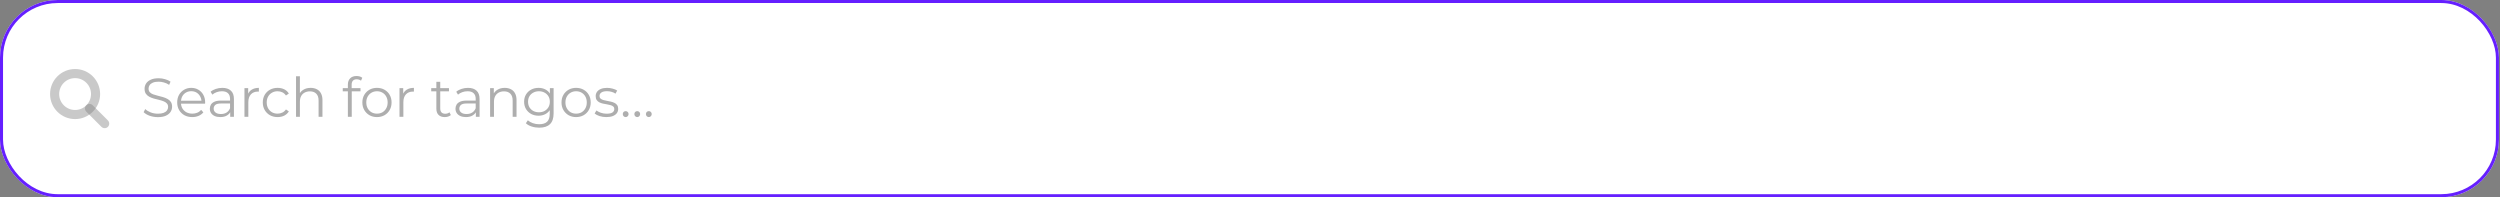 <svg width="824" height="65" viewBox="0 0 824 65" fill="none" xmlns="http://www.w3.org/2000/svg">
<rect x="0" y="0" width="824" height="65" fill="#808080" stroke="none"/>
<g clip-path="url(#clip0_2026_11346)">
<rect width="823.653" height="65" rx="19" fill="white"/>
<mask id="mask0_2026_11346" style="mask-type:luminance" maskUnits="userSpaceOnUse" x="0" y="0" width="824" height="65">
<rect x="0.5" y="0.5" width="822.653" height="64" rx="18.5" fill="white" stroke="white"/>
</mask>
<g mask="url(#mask0_2026_11346)">
<g opacity="0.502">
<path fill-rule="evenodd" clip-rule="evenodd" d="M24.75 24.25C21.022 24.25 18 27.272 18 31C18 34.728 21.022 37.75 24.75 37.75C28.478 37.75 31.5 34.728 31.5 31C31.5 27.272 28.478 24.25 24.75 24.25Z" stroke="black" stroke-opacity="0.42" stroke-width="3"/>
<path d="M29.5 35.75L34.5 40.75" stroke="black" stroke-opacity="0.42" stroke-width="3" stroke-linecap="round"/>
</g>
<path d="M52.026 38.608C51.09 38.608 50.19 38.458 49.326 38.158C48.474 37.846 47.814 37.45 47.346 36.97L47.868 35.944C48.312 36.376 48.906 36.742 49.65 37.042C50.406 37.33 51.198 37.474 52.026 37.474C52.818 37.474 53.46 37.378 53.952 37.186C54.456 36.982 54.822 36.712 55.05 36.376C55.29 36.04 55.41 35.668 55.41 35.26C55.41 34.768 55.266 34.372 54.978 34.072C54.702 33.772 54.336 33.538 53.88 33.37C53.424 33.19 52.92 33.034 52.368 32.902C51.816 32.77 51.264 32.632 50.712 32.488C50.16 32.332 49.65 32.128 49.182 31.876C48.726 31.624 48.354 31.294 48.066 30.886C47.79 30.466 47.652 29.92 47.652 29.248C47.652 28.624 47.814 28.054 48.138 27.538C48.474 27.01 48.984 26.59 49.668 26.278C50.352 25.954 51.228 25.792 52.296 25.792C53.004 25.792 53.706 25.894 54.402 26.098C55.098 26.29 55.698 26.56 56.202 26.908L55.752 27.97C55.212 27.61 54.636 27.346 54.024 27.178C53.424 27.01 52.842 26.926 52.278 26.926C51.522 26.926 50.898 27.028 50.406 27.232C49.914 27.436 49.548 27.712 49.308 28.06C49.08 28.396 48.966 28.78 48.966 29.212C48.966 29.704 49.104 30.1 49.38 30.4C49.668 30.7 50.04 30.934 50.496 31.102C50.964 31.27 51.474 31.42 52.026 31.552C52.578 31.684 53.124 31.828 53.664 31.984C54.216 32.14 54.72 32.344 55.176 32.596C55.644 32.836 56.016 33.16 56.292 33.568C56.58 33.976 56.724 34.51 56.724 35.17C56.724 35.782 56.556 36.352 56.22 36.88C55.884 37.396 55.368 37.816 54.672 38.14C53.988 38.452 53.106 38.608 52.026 38.608ZM63.37 38.59C62.386 38.59 61.522 38.386 60.778 37.978C60.034 37.558 59.452 36.988 59.032 36.268C58.612 35.536 58.402 34.702 58.402 33.766C58.402 32.83 58.6 32.002 58.996 31.282C59.404 30.562 59.956 29.998 60.652 29.59C61.36 29.17 62.152 28.96 63.028 28.96C63.916 28.96 64.702 29.164 65.386 29.572C66.082 29.968 66.628 30.532 67.024 31.264C67.42 31.984 67.618 32.818 67.618 33.766C67.618 33.826 67.612 33.892 67.6 33.964C67.6 34.024 67.6 34.09 67.6 34.162H59.374V33.208H66.916L66.412 33.586C66.412 32.902 66.262 32.296 65.962 31.768C65.674 31.228 65.278 30.808 64.774 30.508C64.27 30.208 63.688 30.058 63.028 30.058C62.38 30.058 61.798 30.208 61.282 30.508C60.766 30.808 60.364 31.228 60.076 31.768C59.788 32.308 59.644 32.926 59.644 33.622V33.82C59.644 34.54 59.8 35.176 60.112 35.728C60.436 36.268 60.88 36.694 61.444 37.006C62.02 37.306 62.674 37.456 63.406 37.456C63.982 37.456 64.516 37.354 65.008 37.15C65.512 36.946 65.944 36.634 66.304 36.214L67.024 37.042C66.604 37.546 66.076 37.93 65.44 38.194C64.816 38.458 64.126 38.59 63.37 38.59ZM75.878 38.5V36.412L75.824 36.07V32.578C75.824 31.774 75.596 31.156 75.14 30.724C74.696 30.292 74.03 30.076 73.142 30.076C72.53 30.076 71.948 30.178 71.396 30.382C70.844 30.586 70.376 30.856 69.992 31.192L69.416 30.238C69.896 29.83 70.472 29.518 71.144 29.302C71.816 29.074 72.524 28.96 73.268 28.96C74.492 28.96 75.434 29.266 76.094 29.878C76.766 30.478 77.102 31.396 77.102 32.632V38.5H75.878ZM72.62 38.59C71.912 38.59 71.294 38.476 70.766 38.248C70.25 38.008 69.854 37.684 69.578 37.276C69.302 36.856 69.164 36.376 69.164 35.836C69.164 35.344 69.278 34.9 69.506 34.504C69.746 34.096 70.13 33.772 70.658 33.532C71.198 33.28 71.918 33.154 72.818 33.154H76.076V34.108H72.854C71.942 34.108 71.306 34.27 70.946 34.594C70.598 34.918 70.424 35.32 70.424 35.8C70.424 36.34 70.634 36.772 71.054 37.096C71.474 37.42 72.062 37.582 72.818 37.582C73.538 37.582 74.156 37.42 74.672 37.096C75.2 36.76 75.584 36.28 75.824 35.656L76.112 36.538C75.872 37.162 75.452 37.66 74.852 38.032C74.264 38.404 73.52 38.59 72.62 38.59ZM80.573 38.5V29.05H81.797V31.624L81.671 31.174C81.935 30.454 82.379 29.908 83.003 29.536C83.627 29.152 84.401 28.96 85.325 28.96V30.202C85.277 30.202 85.229 30.202 85.181 30.202C85.133 30.19 85.085 30.184 85.037 30.184C84.041 30.184 83.261 30.49 82.697 31.102C82.133 31.702 81.851 32.56 81.851 33.676V38.5H80.573ZM91.493 38.59C90.557 38.59 89.717 38.386 88.973 37.978C88.241 37.558 87.665 36.988 87.245 36.268C86.825 35.536 86.615 34.702 86.615 33.766C86.615 32.818 86.825 31.984 87.245 31.264C87.665 30.544 88.241 29.98 88.973 29.572C89.717 29.164 90.557 28.96 91.493 28.96C92.297 28.96 93.023 29.116 93.671 29.428C94.319 29.74 94.829 30.208 95.201 30.832L94.247 31.48C93.923 31 93.521 30.646 93.041 30.418C92.561 30.19 92.039 30.076 91.475 30.076C90.803 30.076 90.197 30.232 89.657 30.544C89.117 30.844 88.691 31.27 88.379 31.822C88.067 32.374 87.911 33.022 87.911 33.766C87.911 34.51 88.067 35.158 88.379 35.71C88.691 36.262 89.117 36.694 89.657 37.006C90.197 37.306 90.803 37.456 91.475 37.456C92.039 37.456 92.561 37.342 93.041 37.114C93.521 36.886 93.923 36.538 94.247 36.07L95.201 36.718C94.829 37.33 94.319 37.798 93.671 38.122C93.023 38.434 92.297 38.59 91.493 38.59ZM102.395 28.96C103.163 28.96 103.835 29.11 104.411 29.41C104.999 29.698 105.455 30.142 105.779 30.742C106.115 31.342 106.283 32.098 106.283 33.01V38.5H105.005V33.136C105.005 32.14 104.753 31.39 104.249 30.886C103.757 30.37 103.061 30.112 102.161 30.112C101.489 30.112 100.901 30.25 100.397 30.526C99.905 30.79 99.521 31.18 99.245 31.696C98.981 32.2 98.849 32.812 98.849 33.532V38.5H97.571V25.144H98.849V31.642L98.597 31.156C98.897 30.472 99.377 29.938 100.037 29.554C100.697 29.158 101.483 28.96 102.395 28.96ZM114.662 38.5V27.862C114.662 27.022 114.908 26.344 115.4 25.828C115.892 25.312 116.6 25.054 117.524 25.054C117.884 25.054 118.232 25.102 118.568 25.198C118.904 25.294 119.186 25.444 119.414 25.648L118.982 26.602C118.802 26.446 118.592 26.332 118.352 26.26C118.112 26.176 117.854 26.134 117.578 26.134C117.038 26.134 116.624 26.284 116.336 26.584C116.048 26.884 115.904 27.328 115.904 27.916V29.356L115.94 29.95V38.5H114.662ZM112.97 30.112V29.05H118.82V30.112H112.97ZM124.239 38.59C123.327 38.59 122.505 38.386 121.773 37.978C121.053 37.558 120.483 36.988 120.063 36.268C119.643 35.536 119.433 34.702 119.433 33.766C119.433 32.818 119.643 31.984 120.063 31.264C120.483 30.544 121.053 29.98 121.773 29.572C122.493 29.164 123.315 28.96 124.239 28.96C125.175 28.96 126.003 29.164 126.723 29.572C127.455 29.98 128.025 30.544 128.433 31.264C128.853 31.984 129.063 32.818 129.063 33.766C129.063 34.702 128.853 35.536 128.433 36.268C128.025 36.988 127.455 37.558 126.723 37.978C125.991 38.386 125.163 38.59 124.239 38.59ZM124.239 37.456C124.923 37.456 125.529 37.306 126.057 37.006C126.585 36.694 126.999 36.262 127.299 35.71C127.611 35.146 127.767 34.498 127.767 33.766C127.767 33.022 127.611 32.374 127.299 31.822C126.999 31.27 126.585 30.844 126.057 30.544C125.529 30.232 124.929 30.076 124.257 30.076C123.585 30.076 122.985 30.232 122.457 30.544C121.929 30.844 121.509 31.27 121.197 31.822C120.885 32.374 120.729 33.022 120.729 33.766C120.729 34.498 120.885 35.146 121.197 35.71C121.509 36.262 121.929 36.694 122.457 37.006C122.985 37.306 123.579 37.456 124.239 37.456ZM131.673 38.5V29.05H132.897V31.624L132.771 31.174C133.035 30.454 133.479 29.908 134.103 29.536C134.727 29.152 135.501 28.96 136.425 28.96V30.202C136.377 30.202 136.329 30.202 136.281 30.202C136.233 30.19 136.185 30.184 136.137 30.184C135.141 30.184 134.361 30.49 133.797 31.102C133.233 31.702 132.951 32.56 132.951 33.676V38.5H131.673ZM146.596 38.59C145.708 38.59 145.024 38.35 144.544 37.87C144.064 37.39 143.824 36.712 143.824 35.836V26.962H145.102V35.764C145.102 36.316 145.24 36.742 145.516 37.042C145.804 37.342 146.212 37.492 146.74 37.492C147.304 37.492 147.772 37.33 148.144 37.006L148.594 37.924C148.342 38.152 148.036 38.32 147.676 38.428C147.328 38.536 146.968 38.59 146.596 38.59ZM142.132 30.112V29.05H147.982V30.112H142.132ZM156.843 38.5V36.412L156.789 36.07V32.578C156.789 31.774 156.561 31.156 156.105 30.724C155.661 30.292 154.995 30.076 154.107 30.076C153.495 30.076 152.913 30.178 152.361 30.382C151.809 30.586 151.341 30.856 150.957 31.192L150.381 30.238C150.861 29.83 151.437 29.518 152.109 29.302C152.781 29.074 153.489 28.96 154.233 28.96C155.457 28.96 156.399 29.266 157.059 29.878C157.731 30.478 158.067 31.396 158.067 32.632V38.5H156.843ZM153.585 38.59C152.877 38.59 152.259 38.476 151.731 38.248C151.215 38.008 150.819 37.684 150.543 37.276C150.267 36.856 150.129 36.376 150.129 35.836C150.129 35.344 150.243 34.9 150.471 34.504C150.711 34.096 151.095 33.772 151.623 33.532C152.163 33.28 152.883 33.154 153.783 33.154H157.041V34.108H153.819C152.907 34.108 152.271 34.27 151.911 34.594C151.563 34.918 151.389 35.32 151.389 35.8C151.389 36.34 151.599 36.772 152.019 37.096C152.439 37.42 153.027 37.582 153.783 37.582C154.503 37.582 155.121 37.42 155.637 37.096C156.165 36.76 156.549 36.28 156.789 35.656L157.077 36.538C156.837 37.162 156.417 37.66 155.817 38.032C155.229 38.404 154.485 38.59 153.585 38.59ZM166.362 28.96C167.13 28.96 167.802 29.11 168.378 29.41C168.966 29.698 169.422 30.142 169.746 30.742C170.082 31.342 170.25 32.098 170.25 33.01V38.5H168.972V33.136C168.972 32.14 168.72 31.39 168.216 30.886C167.724 30.37 167.028 30.112 166.128 30.112C165.456 30.112 164.868 30.25 164.364 30.526C163.872 30.79 163.488 31.18 163.212 31.696C162.948 32.2 162.816 32.812 162.816 33.532V38.5H161.538V29.05H162.762V31.642L162.564 31.156C162.864 30.472 163.344 29.938 164.004 29.554C164.664 29.158 165.45 28.96 166.362 28.96ZM177.734 42.082C176.87 42.082 176.042 41.956 175.25 41.704C174.458 41.452 173.816 41.092 173.324 40.624L173.972 39.652C174.416 40.048 174.962 40.36 175.61 40.588C176.27 40.828 176.966 40.948 177.698 40.948C178.898 40.948 179.78 40.666 180.344 40.102C180.908 39.55 181.19 38.686 181.19 37.51V35.152L181.37 33.532L181.244 31.912V29.05H182.468V37.348C182.468 38.98 182.066 40.174 181.262 40.93C180.47 41.698 179.294 42.082 177.734 42.082ZM177.5 38.14C176.6 38.14 175.79 37.948 175.07 37.564C174.35 37.168 173.78 36.622 173.36 35.926C172.952 35.23 172.748 34.432 172.748 33.532C172.748 32.632 172.952 31.84 173.36 31.156C173.78 30.46 174.35 29.92 175.07 29.536C175.79 29.152 176.6 28.96 177.5 28.96C178.34 28.96 179.096 29.134 179.768 29.482C180.44 29.83 180.974 30.346 181.37 31.03C181.766 31.714 181.964 32.548 181.964 33.532C181.964 34.516 181.766 35.35 181.37 36.034C180.974 36.718 180.44 37.24 179.768 37.6C179.096 37.96 178.34 38.14 177.5 38.14ZM177.626 37.006C178.322 37.006 178.94 36.862 179.48 36.574C180.02 36.274 180.446 35.866 180.758 35.35C181.07 34.822 181.226 34.216 181.226 33.532C181.226 32.848 181.07 32.248 180.758 31.732C180.446 31.216 180.02 30.814 179.48 30.526C178.94 30.226 178.322 30.076 177.626 30.076C176.942 30.076 176.324 30.226 175.772 30.526C175.232 30.814 174.806 31.216 174.494 31.732C174.194 32.248 174.044 32.848 174.044 33.532C174.044 34.216 174.194 34.822 174.494 35.35C174.806 35.866 175.232 36.274 175.772 36.574C176.324 36.862 176.942 37.006 177.626 37.006ZM189.876 38.59C188.964 38.59 188.142 38.386 187.41 37.978C186.69 37.558 186.12 36.988 185.7 36.268C185.28 35.536 185.07 34.702 185.07 33.766C185.07 32.818 185.28 31.984 185.7 31.264C186.12 30.544 186.69 29.98 187.41 29.572C188.13 29.164 188.952 28.96 189.876 28.96C190.812 28.96 191.64 29.164 192.36 29.572C193.092 29.98 193.662 30.544 194.07 31.264C194.49 31.984 194.7 32.818 194.7 33.766C194.7 34.702 194.49 35.536 194.07 36.268C193.662 36.988 193.092 37.558 192.36 37.978C191.628 38.386 190.8 38.59 189.876 38.59ZM189.876 37.456C190.56 37.456 191.166 37.306 191.694 37.006C192.222 36.694 192.636 36.262 192.936 35.71C193.248 35.146 193.404 34.498 193.404 33.766C193.404 33.022 193.248 32.374 192.936 31.822C192.636 31.27 192.222 30.844 191.694 30.544C191.166 30.232 190.566 30.076 189.894 30.076C189.222 30.076 188.622 30.232 188.094 30.544C187.566 30.844 187.146 31.27 186.834 31.822C186.522 32.374 186.366 33.022 186.366 33.766C186.366 34.498 186.522 35.146 186.834 35.71C187.146 36.262 187.566 36.694 188.094 37.006C188.622 37.306 189.216 37.456 189.876 37.456ZM199.847 38.59C199.067 38.59 198.329 38.482 197.633 38.266C196.937 38.038 196.391 37.756 195.995 37.42L196.571 36.412C196.955 36.7 197.447 36.952 198.047 37.168C198.647 37.372 199.277 37.474 199.937 37.474C200.837 37.474 201.485 37.336 201.881 37.06C202.277 36.772 202.475 36.394 202.475 35.926C202.475 35.578 202.361 35.308 202.133 35.116C201.917 34.912 201.629 34.762 201.269 34.666C200.909 34.558 200.507 34.468 200.063 34.396C199.619 34.324 199.175 34.24 198.731 34.144C198.299 34.048 197.903 33.91 197.543 33.73C197.183 33.538 196.889 33.28 196.661 32.956C196.445 32.632 196.337 32.2 196.337 31.66C196.337 31.144 196.481 30.682 196.769 30.274C197.057 29.866 197.477 29.548 198.029 29.32C198.593 29.08 199.277 28.96 200.081 28.96C200.693 28.96 201.305 29.044 201.917 29.212C202.529 29.368 203.033 29.578 203.429 29.842L202.871 30.868C202.451 30.58 202.001 30.376 201.521 30.256C201.041 30.124 200.561 30.058 200.081 30.058C199.229 30.058 198.599 30.208 198.191 30.508C197.795 30.796 197.597 31.168 197.597 31.624C197.597 31.984 197.705 32.266 197.921 32.47C198.149 32.674 198.443 32.836 198.803 32.956C199.175 33.064 199.577 33.154 200.009 33.226C200.453 33.298 200.891 33.388 201.323 33.496C201.767 33.592 202.169 33.73 202.529 33.91C202.901 34.078 203.195 34.324 203.411 34.648C203.639 34.96 203.753 35.374 203.753 35.89C203.753 36.442 203.597 36.922 203.285 37.33C202.985 37.726 202.541 38.038 201.953 38.266C201.377 38.482 200.675 38.59 199.847 38.59ZM206.224 38.59C205.96 38.59 205.732 38.494 205.54 38.302C205.36 38.11 205.27 37.876 205.27 37.6C205.27 37.312 205.36 37.078 205.54 36.898C205.732 36.718 205.96 36.628 206.224 36.628C206.488 36.628 206.71 36.718 206.89 36.898C207.082 37.078 207.178 37.312 207.178 37.6C207.178 37.876 207.082 38.11 206.89 38.302C206.71 38.494 206.488 38.59 206.224 38.59ZM210.039 38.59C209.775 38.59 209.547 38.494 209.355 38.302C209.175 38.11 209.085 37.876 209.085 37.6C209.085 37.312 209.175 37.078 209.355 36.898C209.547 36.718 209.775 36.628 210.039 36.628C210.303 36.628 210.525 36.718 210.705 36.898C210.897 37.078 210.993 37.312 210.993 37.6C210.993 37.876 210.897 38.11 210.705 38.302C210.525 38.494 210.303 38.59 210.039 38.59ZM213.853 38.59C213.589 38.59 213.361 38.494 213.169 38.302C212.989 38.11 212.899 37.876 212.899 37.6C212.899 37.312 212.989 37.078 213.169 36.898C213.361 36.718 213.589 36.628 213.853 36.628C214.117 36.628 214.339 36.718 214.519 36.898C214.711 37.078 214.807 37.312 214.807 37.6C214.807 37.876 214.711 38.11 214.519 38.302C214.339 38.494 214.117 38.59 213.853 38.59Z" fill="#AEAEAE"/>
</g>
</g>
<rect x="0.5" y="0.5" width="822.653" height="64" rx="18.5" stroke="#651FFF"/>
<defs>
<clipPath id="clip0_2026_11346">
<rect width="823.653" height="65" rx="19" fill="white"/>
</clipPath>
</defs>
</svg>
